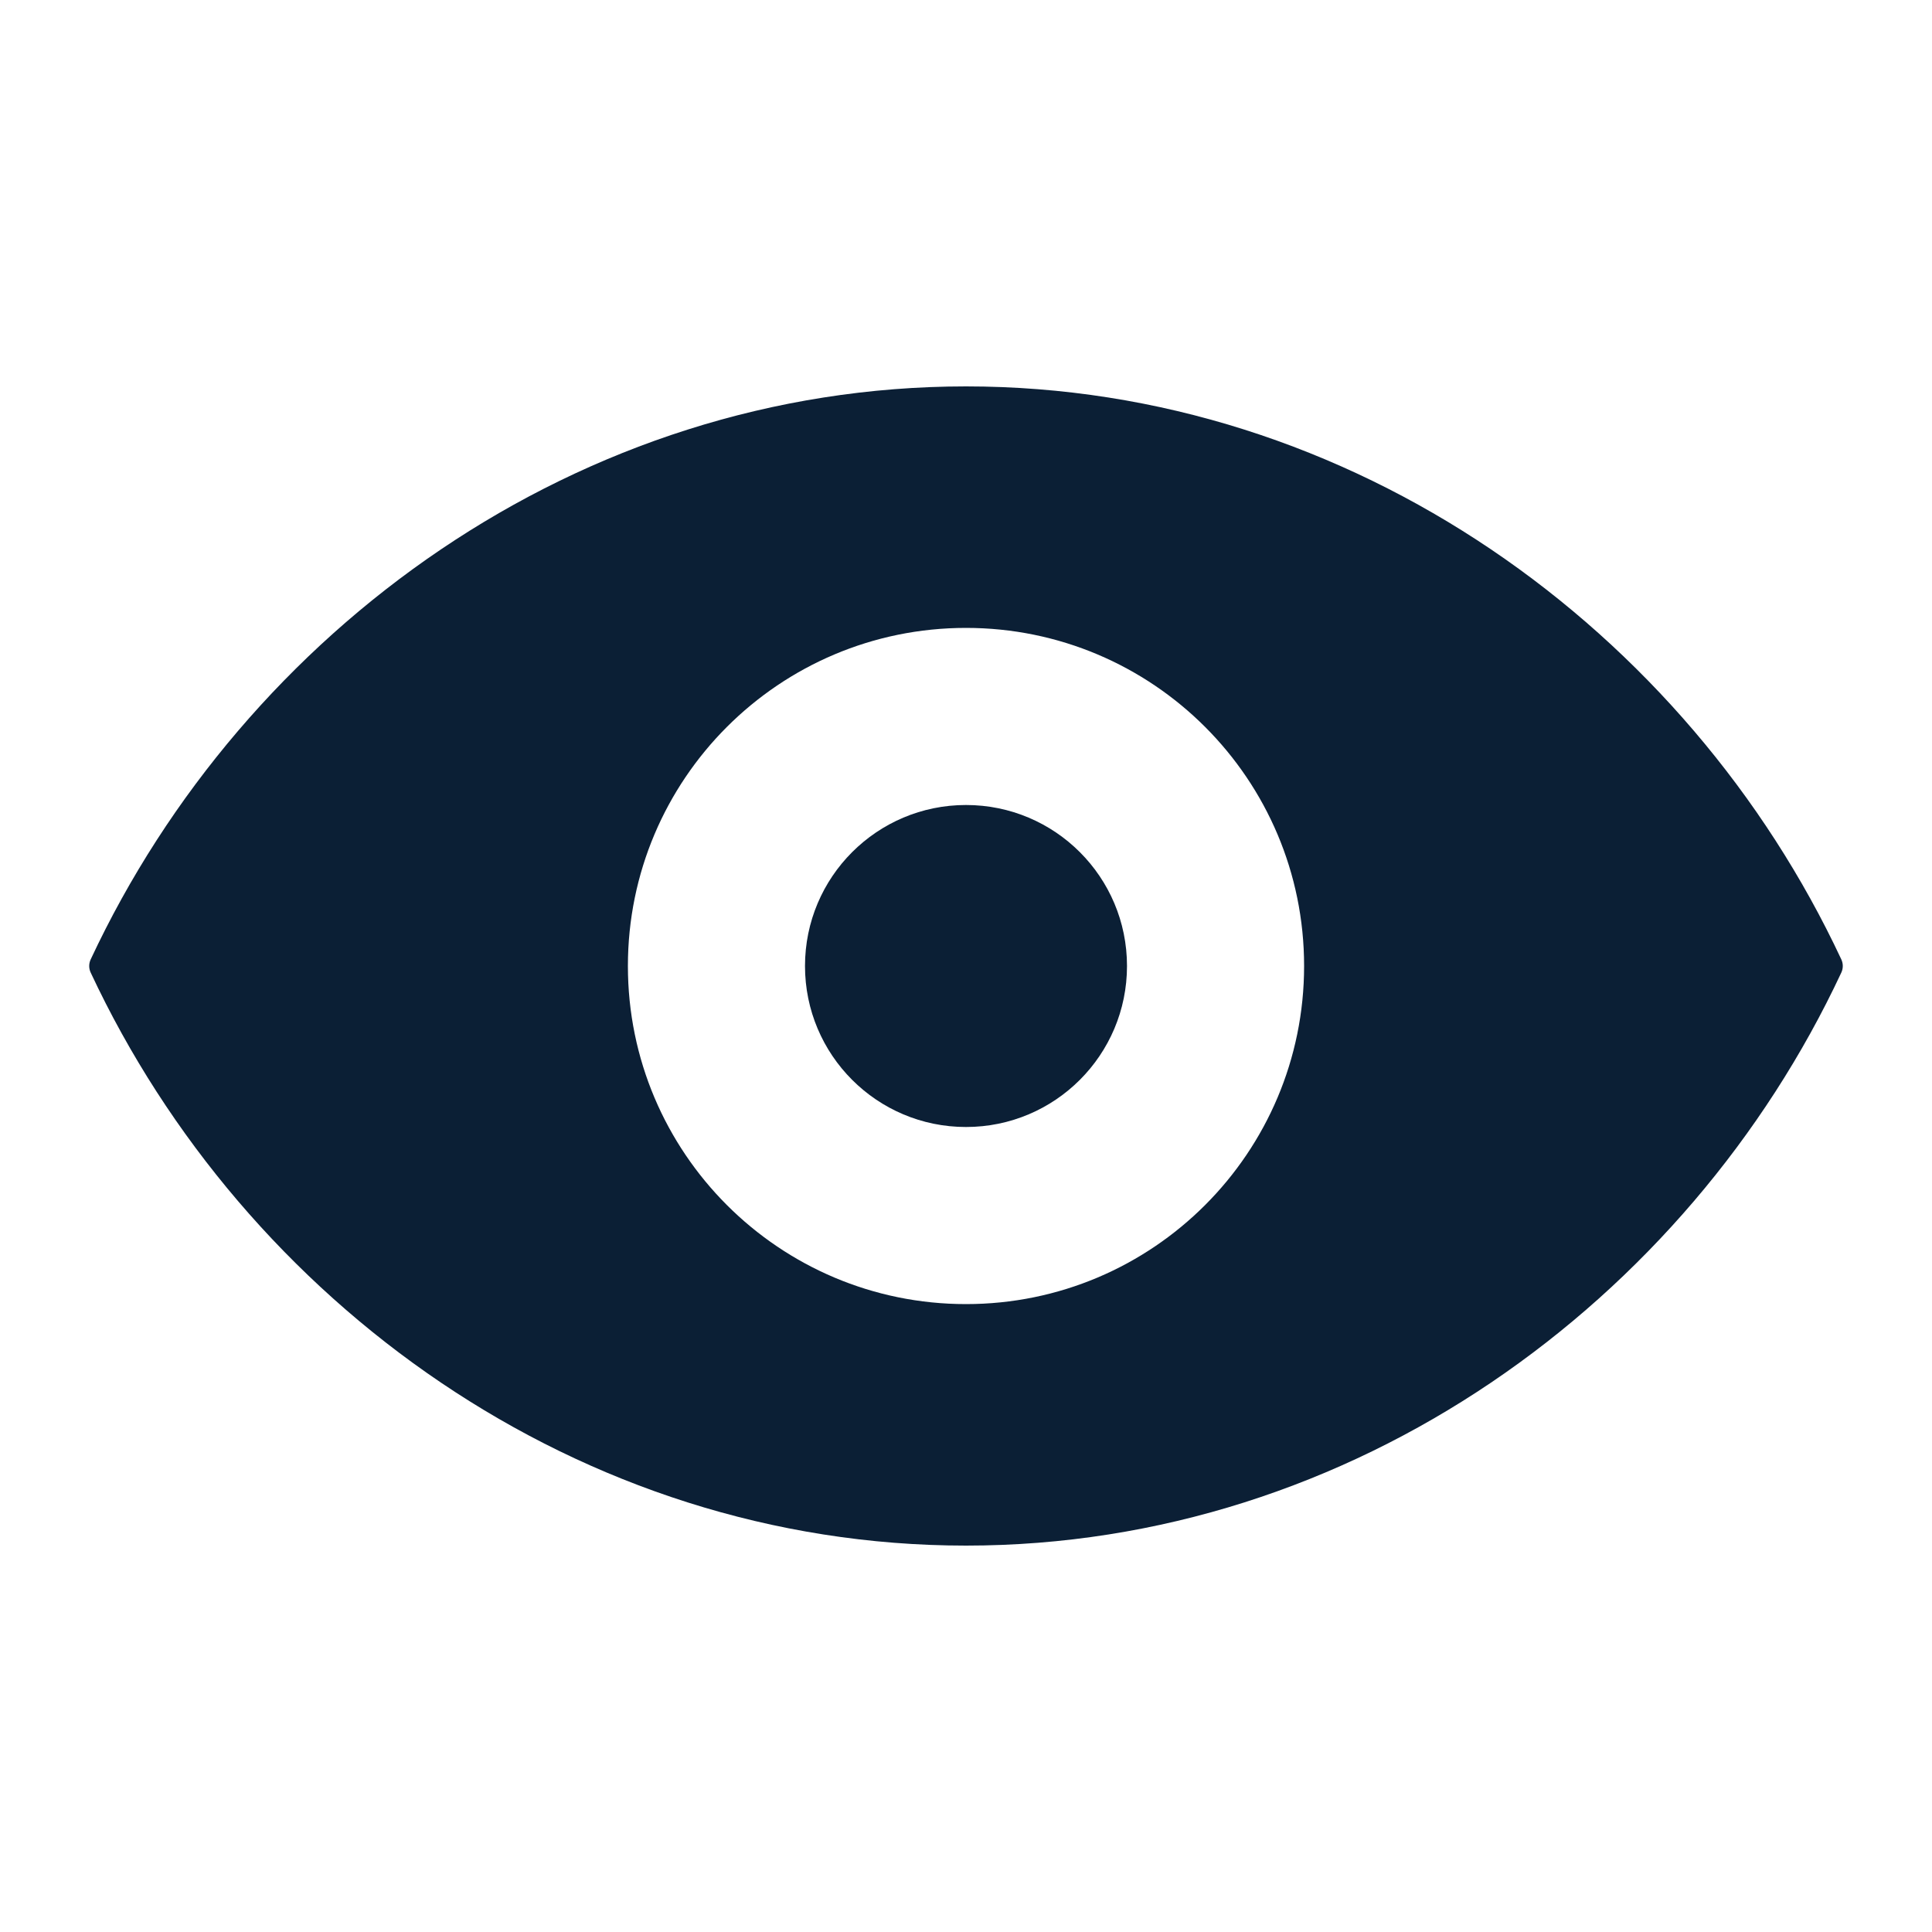 <svg xmlns="http://www.w3.org/2000/svg" width="24" height="24" viewBox="0 0 24 24" fill="none"><rect width="24" height="24" fill="none"/>
<path d="M12 14C13.105 14 14 13.105 14 12C14 10.895 13.105 10 12 10C10.895 10 10 10.895 10 12C10 13.105 10.895 14 12 14Z" fill="#0B1F35"/>
<path fill-rule="evenodd" clip-rule="evenodd" d="M1.127 12.083C1.102 12.03 1.102 11.97 1.127 11.917C3.04 7.828 7.19 4.8 12 4.8C16.81 4.8 20.96 7.828 22.873 11.917C22.898 11.97 22.898 12.03 22.873 12.083C20.96 16.172 16.81 19.2 12 19.2C7.19 19.2 3.04 16.172 1.127 12.083ZM16.2 12C16.2 14.32 14.32 16.2 12 16.2C9.68 16.2 7.8 14.32 7.8 12C7.8 9.68 9.68 7.8 12 7.8C14.32 7.8 16.2 9.68 16.2 12Z" fill="#0B1F35"/>
</svg>
